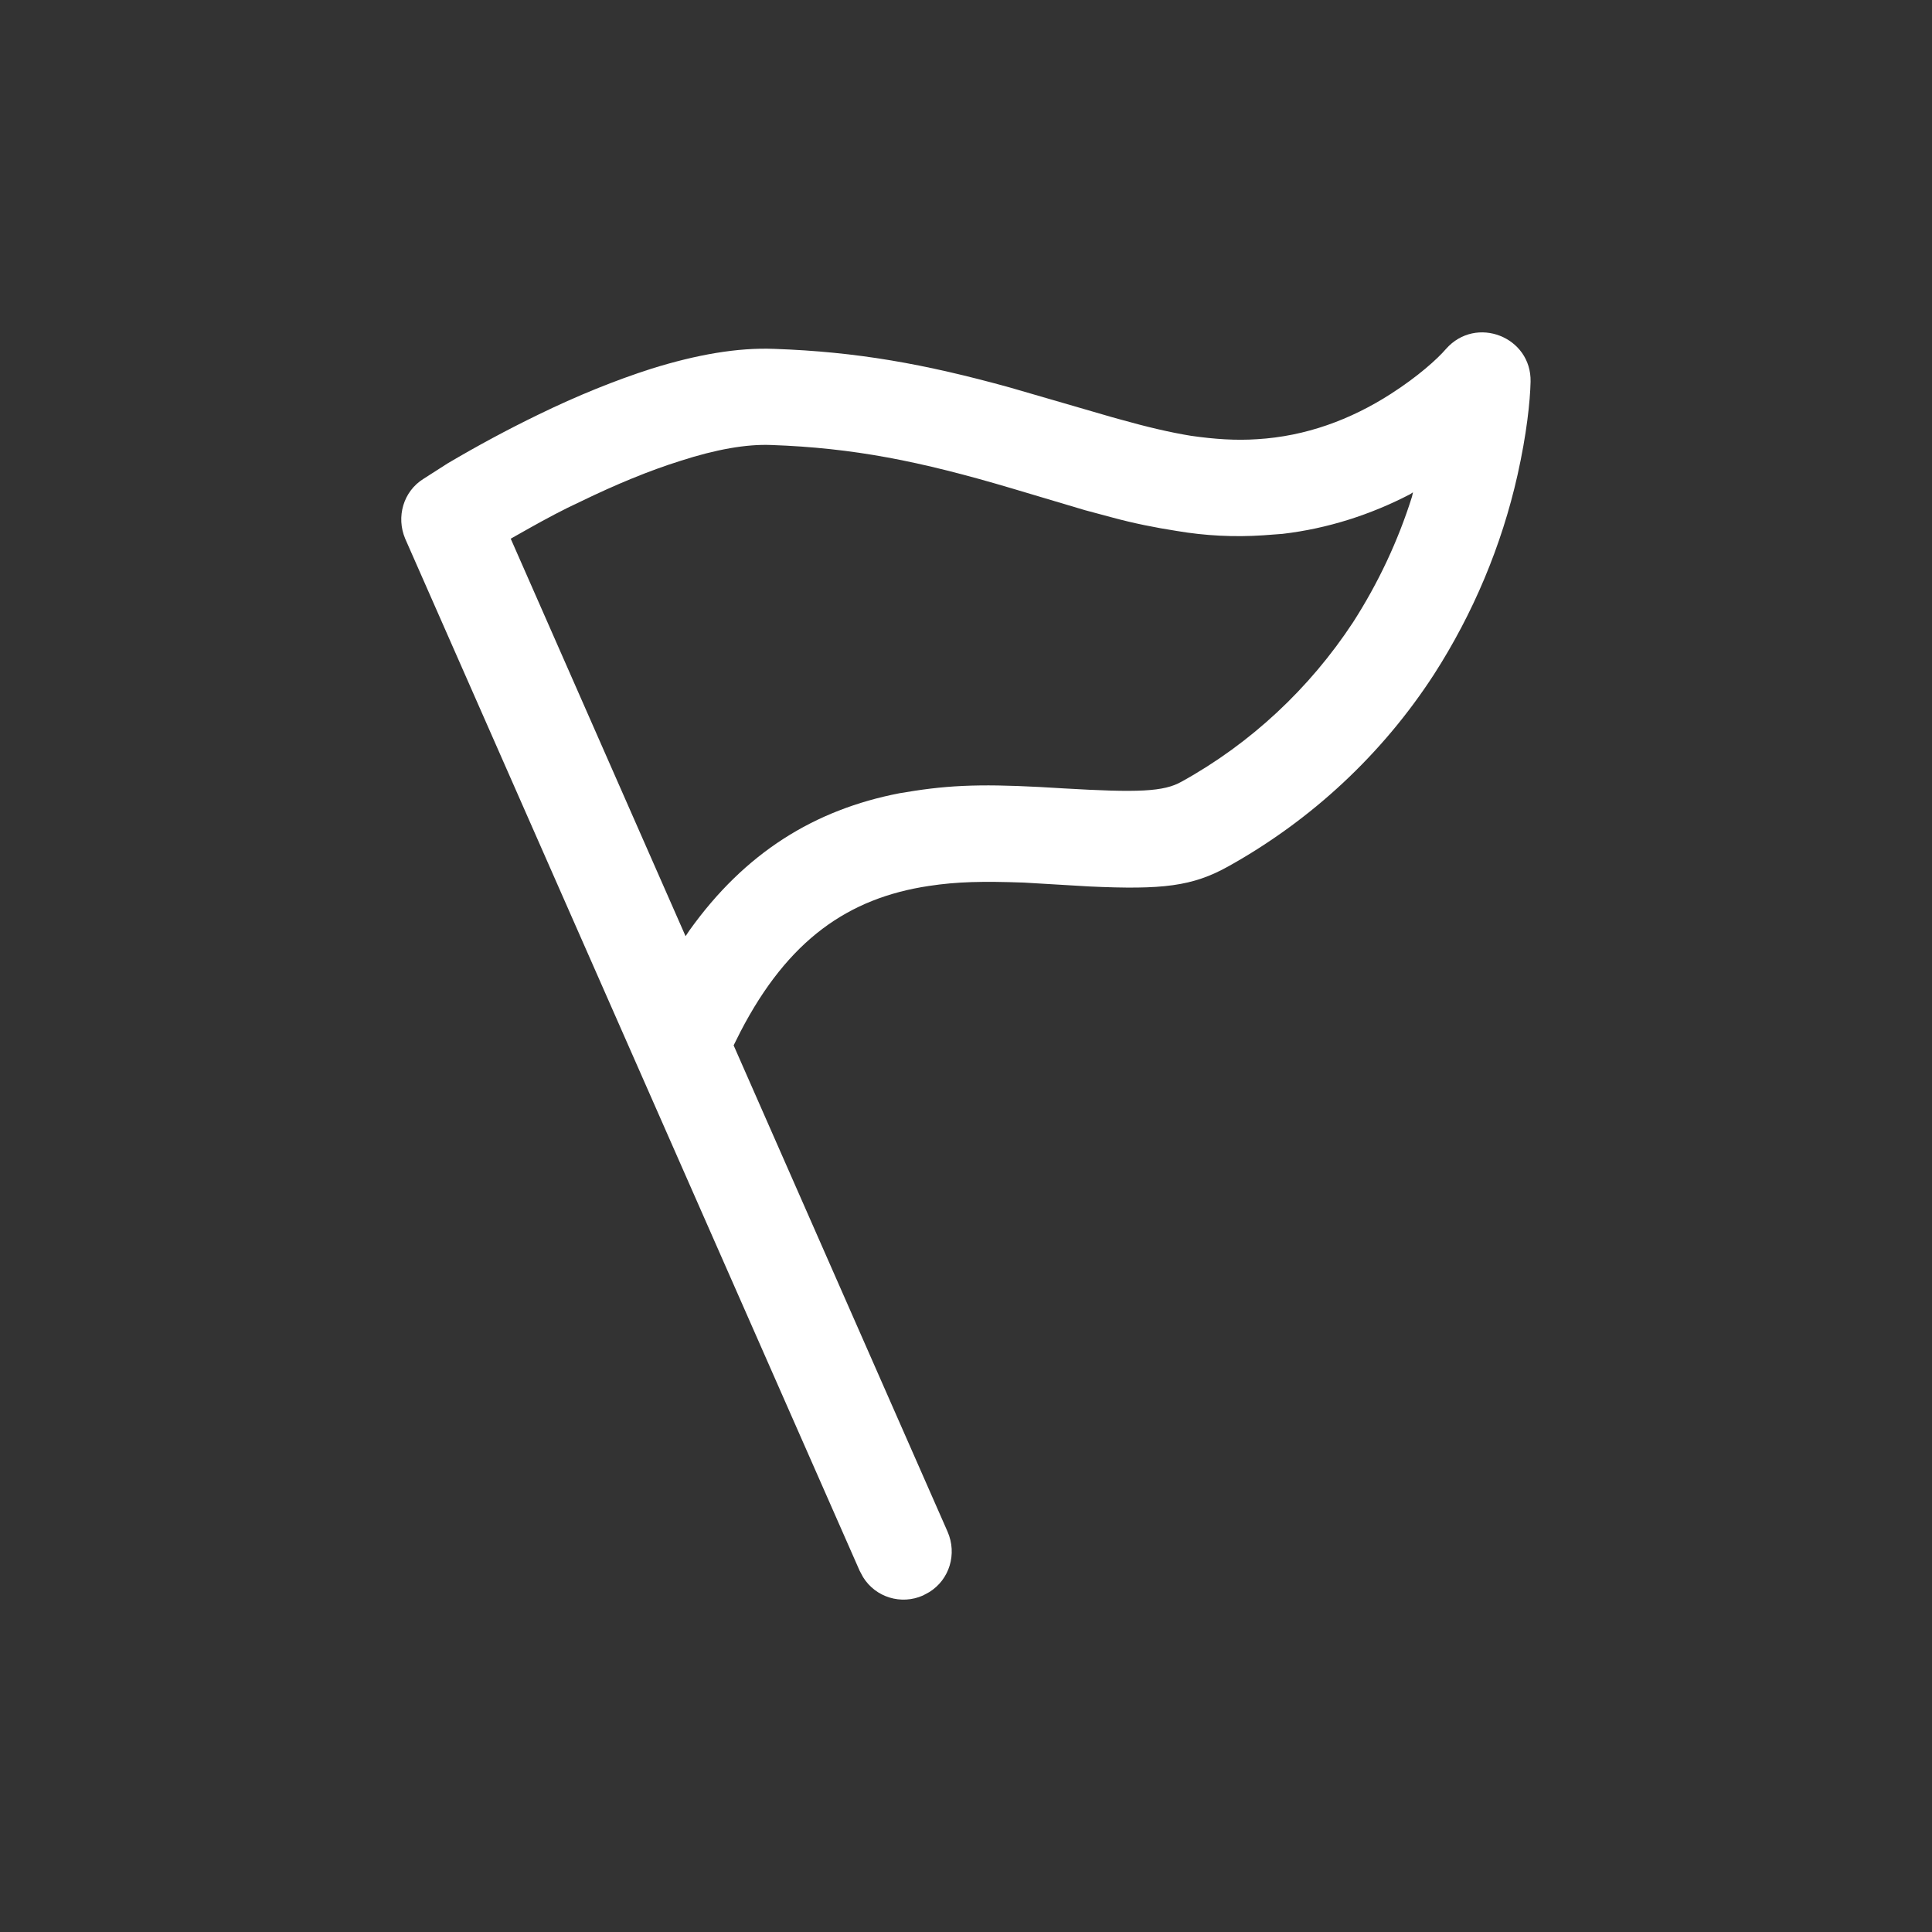 <svg xmlns="http://www.w3.org/2000/svg" xmlns:xlink="http://www.w3.org/1999/xlink" width="40" height="40" viewBox="0 0 40 40" fill="none"><rect x="0" y="0" width="40" height="40" fill="#333333" stroke="none"/><g opacity="1"  transform="translate(0 0)  rotate(0)"><mask id="mask-0" fill="white"><path d="M10 40L30 40C35.52 40 40 35.52 40 30L40 10C40 4.48 35.52 0 30 0L10 0C4.48 0 0 4.48 0 10L0 30C0 35.52 4.48 40 10 40Z"  ></path></mask><g mask="url(#mask-0)"></g><g mask="url(#mask-0)"><path id="节日活动" fill-rule="evenodd" style="fill:#FFFFFF" opacity="1" d="M20.909,8.023l2.1,0.61l0.18,0.05c0.57,0.16 1.04,0.27 1.47,0.34c0.49,0.07 0.93,0.1 1.37,0.07c1,-0.06 1.93,-0.4 2.77,-0.94c0.56,-0.36 0.96,-0.72 1.14,-0.93c0.62,-0.7 1.77,-0.25 1.75,0.68c-0.01,0.41 -0.08,1.08 -0.27,1.93c-0.33,1.47 -0.92,2.87 -1.73,4.13c-1.07,1.65 -2.53,3.01 -4.25,3.97c-0.75,0.42 -1.37,0.49 -2.89,0.42l-1.35,-0.08c-0.85,-0.03 -1.38,-0.02 -1.97,0.07c-1.66,0.25 -2.91,1.11 -3.9,3.02l-0.14,0.28l4.43,10.07c0.2,0.46 0.04,0.99 -0.38,1.25l-0.13,0.07c-0.45,0.2 -0.98,0.04 -1.24,-0.38l-0.07,-0.13l-9.41,-21.37c-0.19,-0.45 -0.04,-0.98 0.38,-1.24l0.5,-0.32c0.61,-0.36 1.24,-0.7 1.88,-1.01c0.8,-0.39 1.59,-0.71 2.34,-0.95c0.93,-0.29 1.78,-0.44 2.54,-0.41c1.71,0.06 3.11,0.31 4.88,0.8zM22.024,16.323c1.54,0.09 2.07,0.07 2.44,-0.14c1.43,-0.79 2.65,-1.93 3.55,-3.3c0.52,-0.81 0.93,-1.68 1.22,-2.6l0.02,-0.09l-0.06,0.04c-0.81,0.42 -1.7,0.71 -2.64,0.82l-0.4,0.03c-0.6,0.04 -1.2,0.01 -1.79,-0.09c-0.45,-0.07 -0.9,-0.16 -1.34,-0.28l-0.56,-0.15l-1.51,-0.45c-1.92,-0.57 -3.29,-0.84 -4.99,-0.9c-0.51,-0.02 -1.14,0.09 -1.88,0.33c-0.64,0.2 -1.34,0.49 -2.06,0.84c-0.37,0.17 -0.72,0.36 -1.06,0.55l-0.39,0.22l3.62,8.23l0.08,-0.12c1.15,-1.61 2.59,-2.5 4.35,-2.84l0.31,-0.05c0.91,-0.14 1.66,-0.14 3.09,-0.05z"></path></g></g></svg>